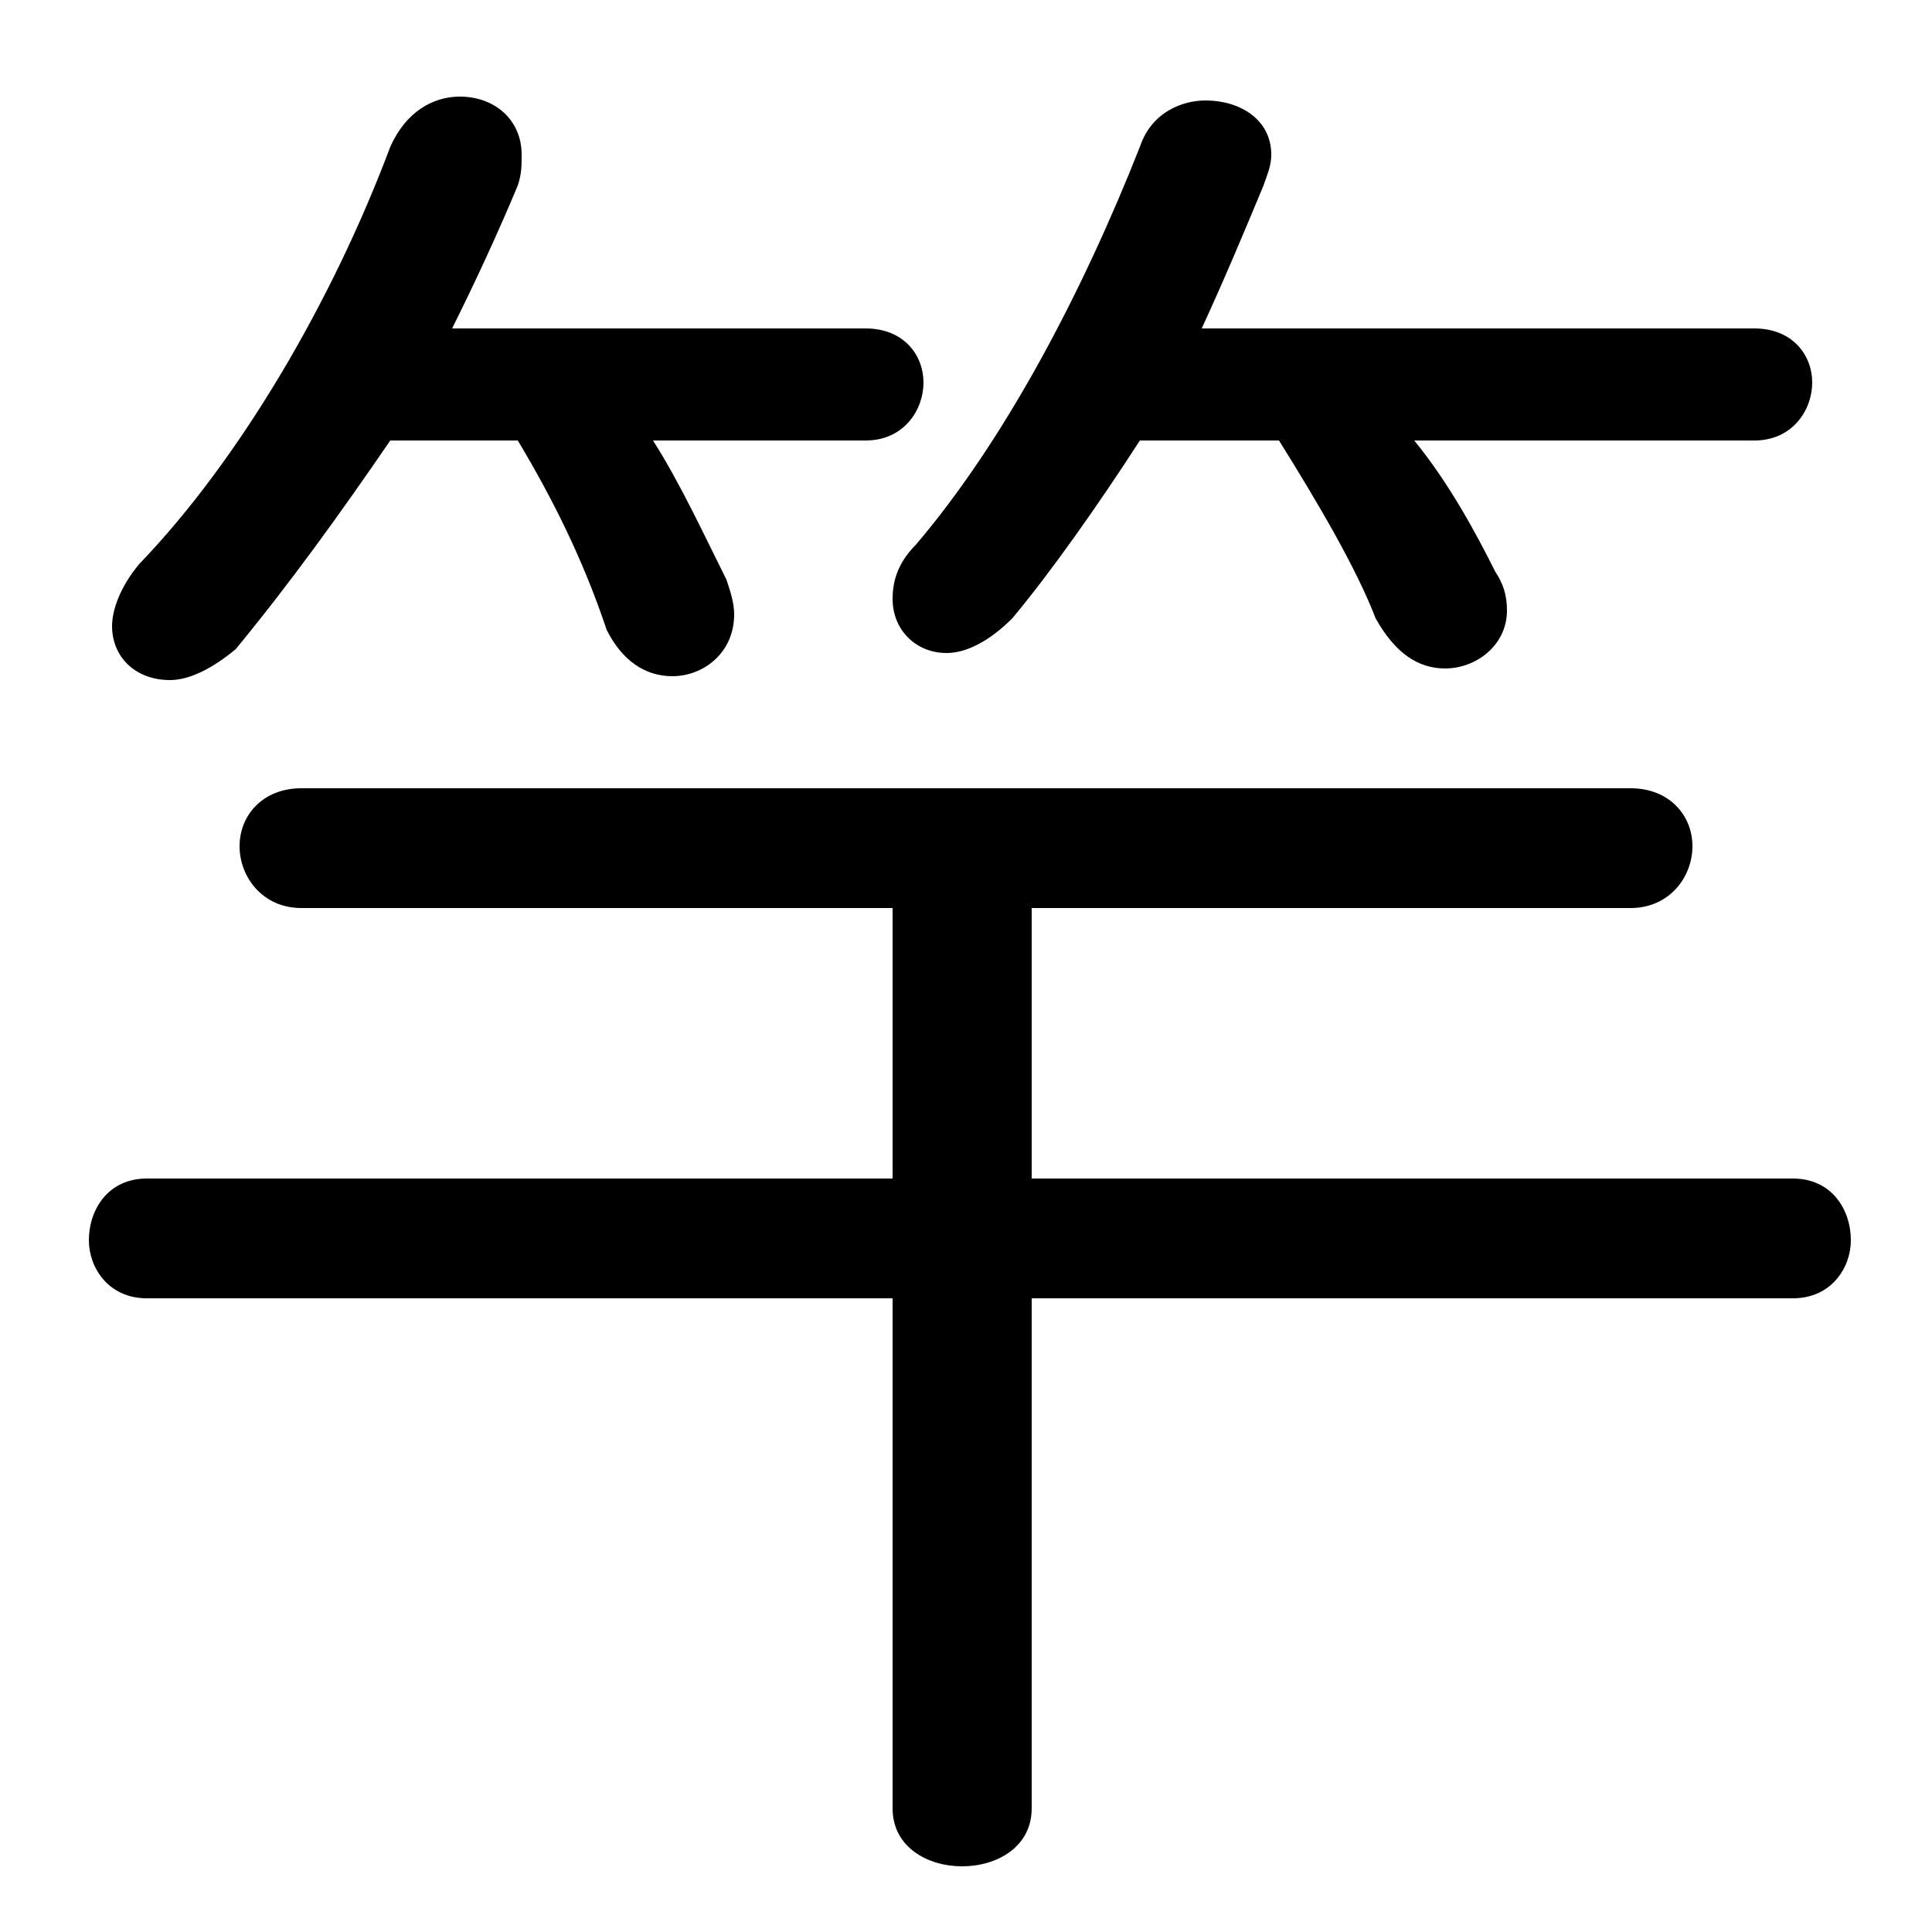 <svg xmlns="http://www.w3.org/2000/svg" viewBox="0 -44.0 50.0 50.0">
    <rect x="0" y="-44.0" width="50.0" height="50.0" fill="#808080" stroke="none"/>
    <g transform="scale(1, -1)">
        <!-- ボディの枠 -->
        <rect x="0" y="-6.0" width="50.0" height="50.0"
            stroke="white" fill="white"/>
        <!-- グリフ座標系の原点 -->
        <circle cx="0" cy="0" r="5" fill="white"/>
        <!-- グリフのアウトライン -->
        <g style="fill:black;stroke:#000000;stroke-width:0;stroke-linecap:round;stroke-linejoin:round;">
        <path d="M 13.4 32.6 C 14.3 31.1 15.1 29.5 15.7 27.7 C 16.1 26.9 16.7 26.5 17.4 26.5 C 18.2 26.5 19.0 27.1 19.0 28.1 C 19.0 28.4 18.9 28.7 18.8 29.0 C 18.2 30.2 17.6 31.5 16.9 32.6 L 22.4 32.6 C 23.4 32.6 23.9 33.4 23.9 34.1 C 23.9 34.8 23.4 35.5 22.4 35.5 L 11.7 35.5 C 12.3 36.7 12.9 38.0 13.4 39.2 C 13.5 39.5 13.5 39.7 13.5 40.0 C 13.5 40.9 12.8 41.5 11.9 41.5 C 11.2 41.5 10.5 41.1 10.1 40.2 C 8.6 36.2 6.2 32.1 3.6 29.4 C 3.1 28.8 2.9 28.2 2.9 27.8 C 2.9 27.0 3.5 26.4 4.4 26.4 C 4.9 26.4 5.5 26.7 6.1 27.2 C 7.5 28.9 8.8 30.7 10.1 32.6 Z M 33.1 32.6 C 34.1 31.0 35.1 29.3 35.6 28.0 C 36.1 27.1 36.7 26.7 37.4 26.7 C 38.2 26.7 39.0 27.3 39.0 28.2 C 39.0 28.6 38.9 28.9 38.7 29.2 C 38.2 30.2 37.5 31.5 36.6 32.6 L 45.4 32.6 C 46.4 32.6 46.9 33.4 46.9 34.1 C 46.9 34.8 46.4 35.5 45.4 35.5 L 31.1 35.5 C 31.7 36.8 32.2 38.0 32.7 39.2 C 32.8 39.5 32.9 39.7 32.9 40.0 C 32.9 40.9 32.1 41.4 31.2 41.4 C 30.6 41.4 29.8 41.1 29.5 40.2 C 28.0 36.4 26.0 32.6 23.7 29.9 C 23.2 29.4 23.1 28.9 23.1 28.5 C 23.1 27.7 23.7 27.1 24.5 27.1 C 25.0 27.1 25.6 27.4 26.2 28.0 C 27.2 29.2 28.4 30.9 29.5 32.6 Z M 23.1 20.5 L 23.1 13.5 L 3.8 13.5 C 2.8 13.5 2.3 12.7 2.3 11.9 C 2.3 11.2 2.8 10.4 3.8 10.4 L 23.1 10.4 L 23.1 -2.8 C 23.1 -3.8 24.0 -4.3 24.9 -4.3 C 25.8 -4.3 26.7 -3.8 26.7 -2.8 L 26.7 10.4 L 46.4 10.4 C 47.4 10.4 47.9 11.2 47.9 11.9 C 47.9 12.7 47.4 13.5 46.4 13.5 L 26.7 13.5 L 26.7 20.5 L 42.2 20.5 C 43.2 20.5 43.8 21.3 43.8 22.1 C 43.8 22.9 43.2 23.6 42.2 23.6 L 7.8 23.6 C 6.8 23.6 6.2 22.9 6.2 22.1 C 6.2 21.3 6.8 20.5 7.8 20.5 Z"/>
    </g>
    </g>
</svg>
